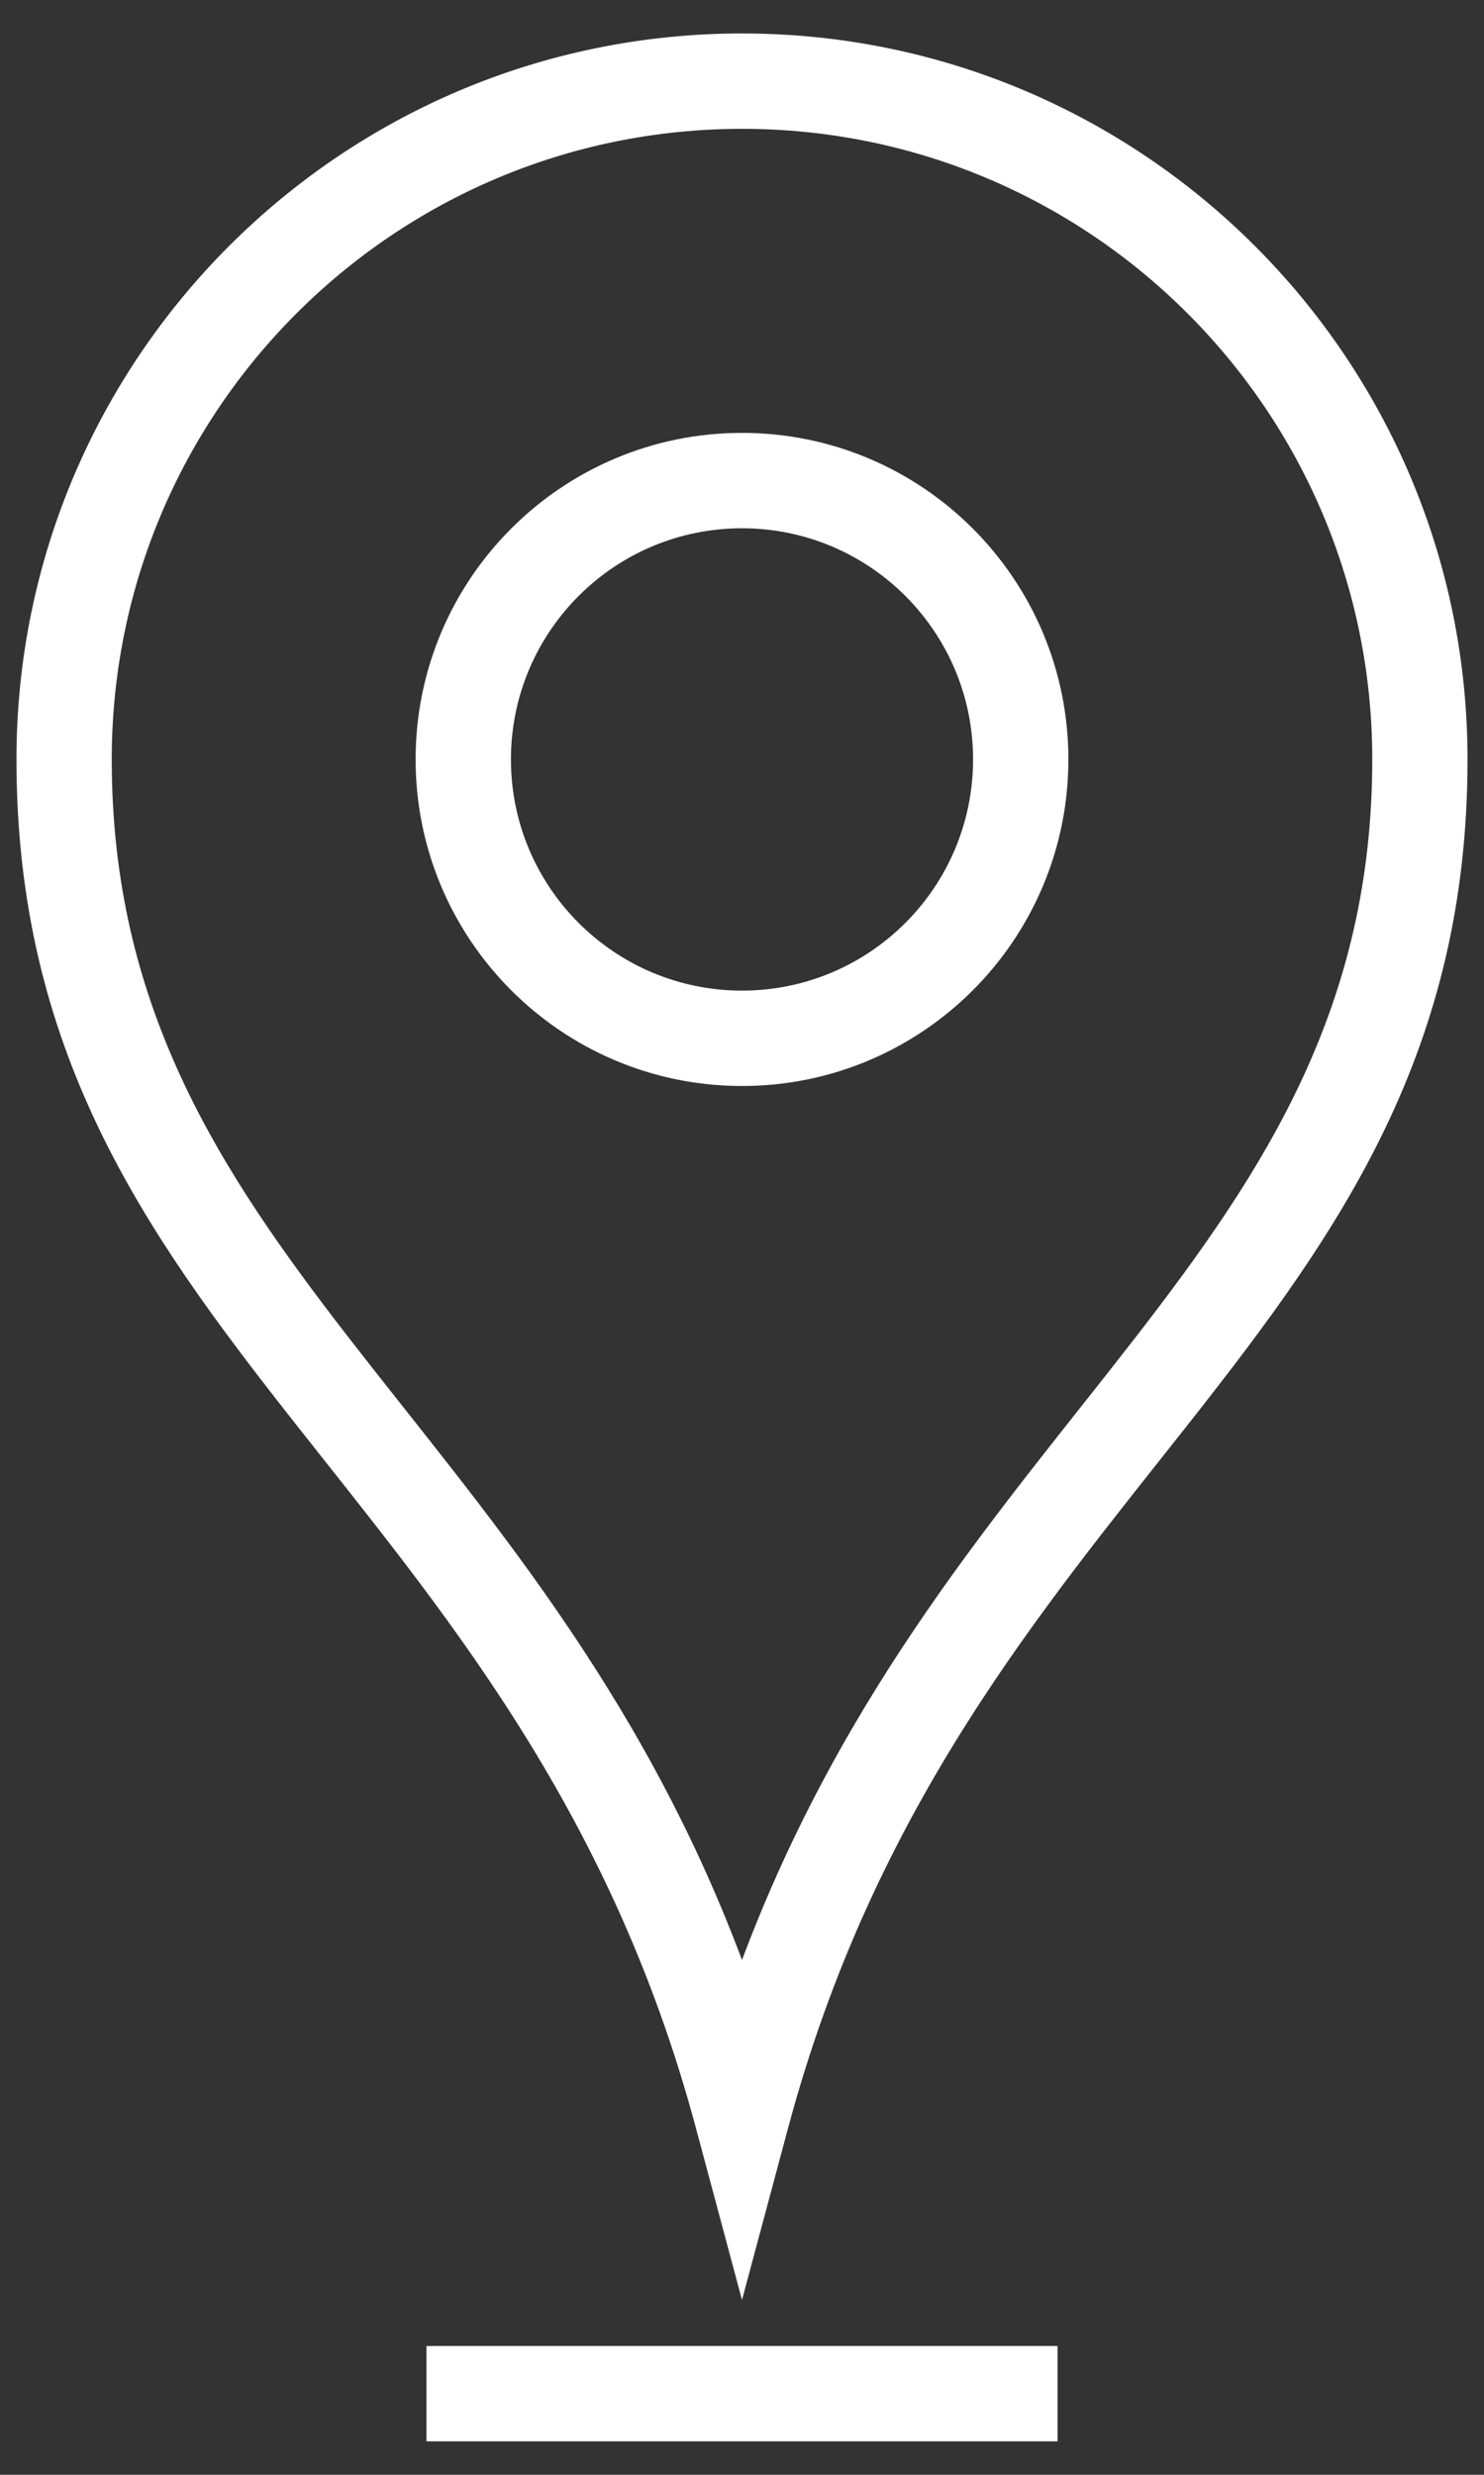 <svg width="30" height="50" viewBox="0 0 30 50" fill="none" xmlns="http://www.w3.org/2000/svg">
<rect x="0" y="0" width="30" height="50" fill="#333333" stroke="none"/>
<path d="M0.333 15.343C0.333 7.243 6.9 0.676 15 0.676C23.1 0.676 29.667 7.243 29.667 15.343C29.667 27.079 19.446 29.877 15.93 43L15 46.468L14.07 43C10.554 29.877 0.333 27.079 0.333 15.343ZM8.621 47.398H21.379V49.324H8.621V47.398ZM15 8.746C18.643 8.746 21.598 11.7 21.598 15.343C21.598 18.987 18.643 21.941 15 21.941C11.357 21.941 8.402 18.986 8.402 15.343C8.402 11.7 11.357 8.746 15 8.746ZM15 10.673C12.42 10.673 10.329 12.764 10.329 15.343C10.329 17.923 12.42 20.014 15 20.014C17.579 20.014 19.671 17.923 19.671 15.343C19.671 12.764 17.579 10.673 15 10.673ZM27.741 15.343C27.741 8.307 22.037 2.603 15 2.603C7.964 2.603 2.259 8.307 2.259 15.343C2.259 25.302 10.851 28.536 15 39.599C19.149 28.536 27.741 25.302 27.741 15.343Z" fill="white"/>
</svg>
